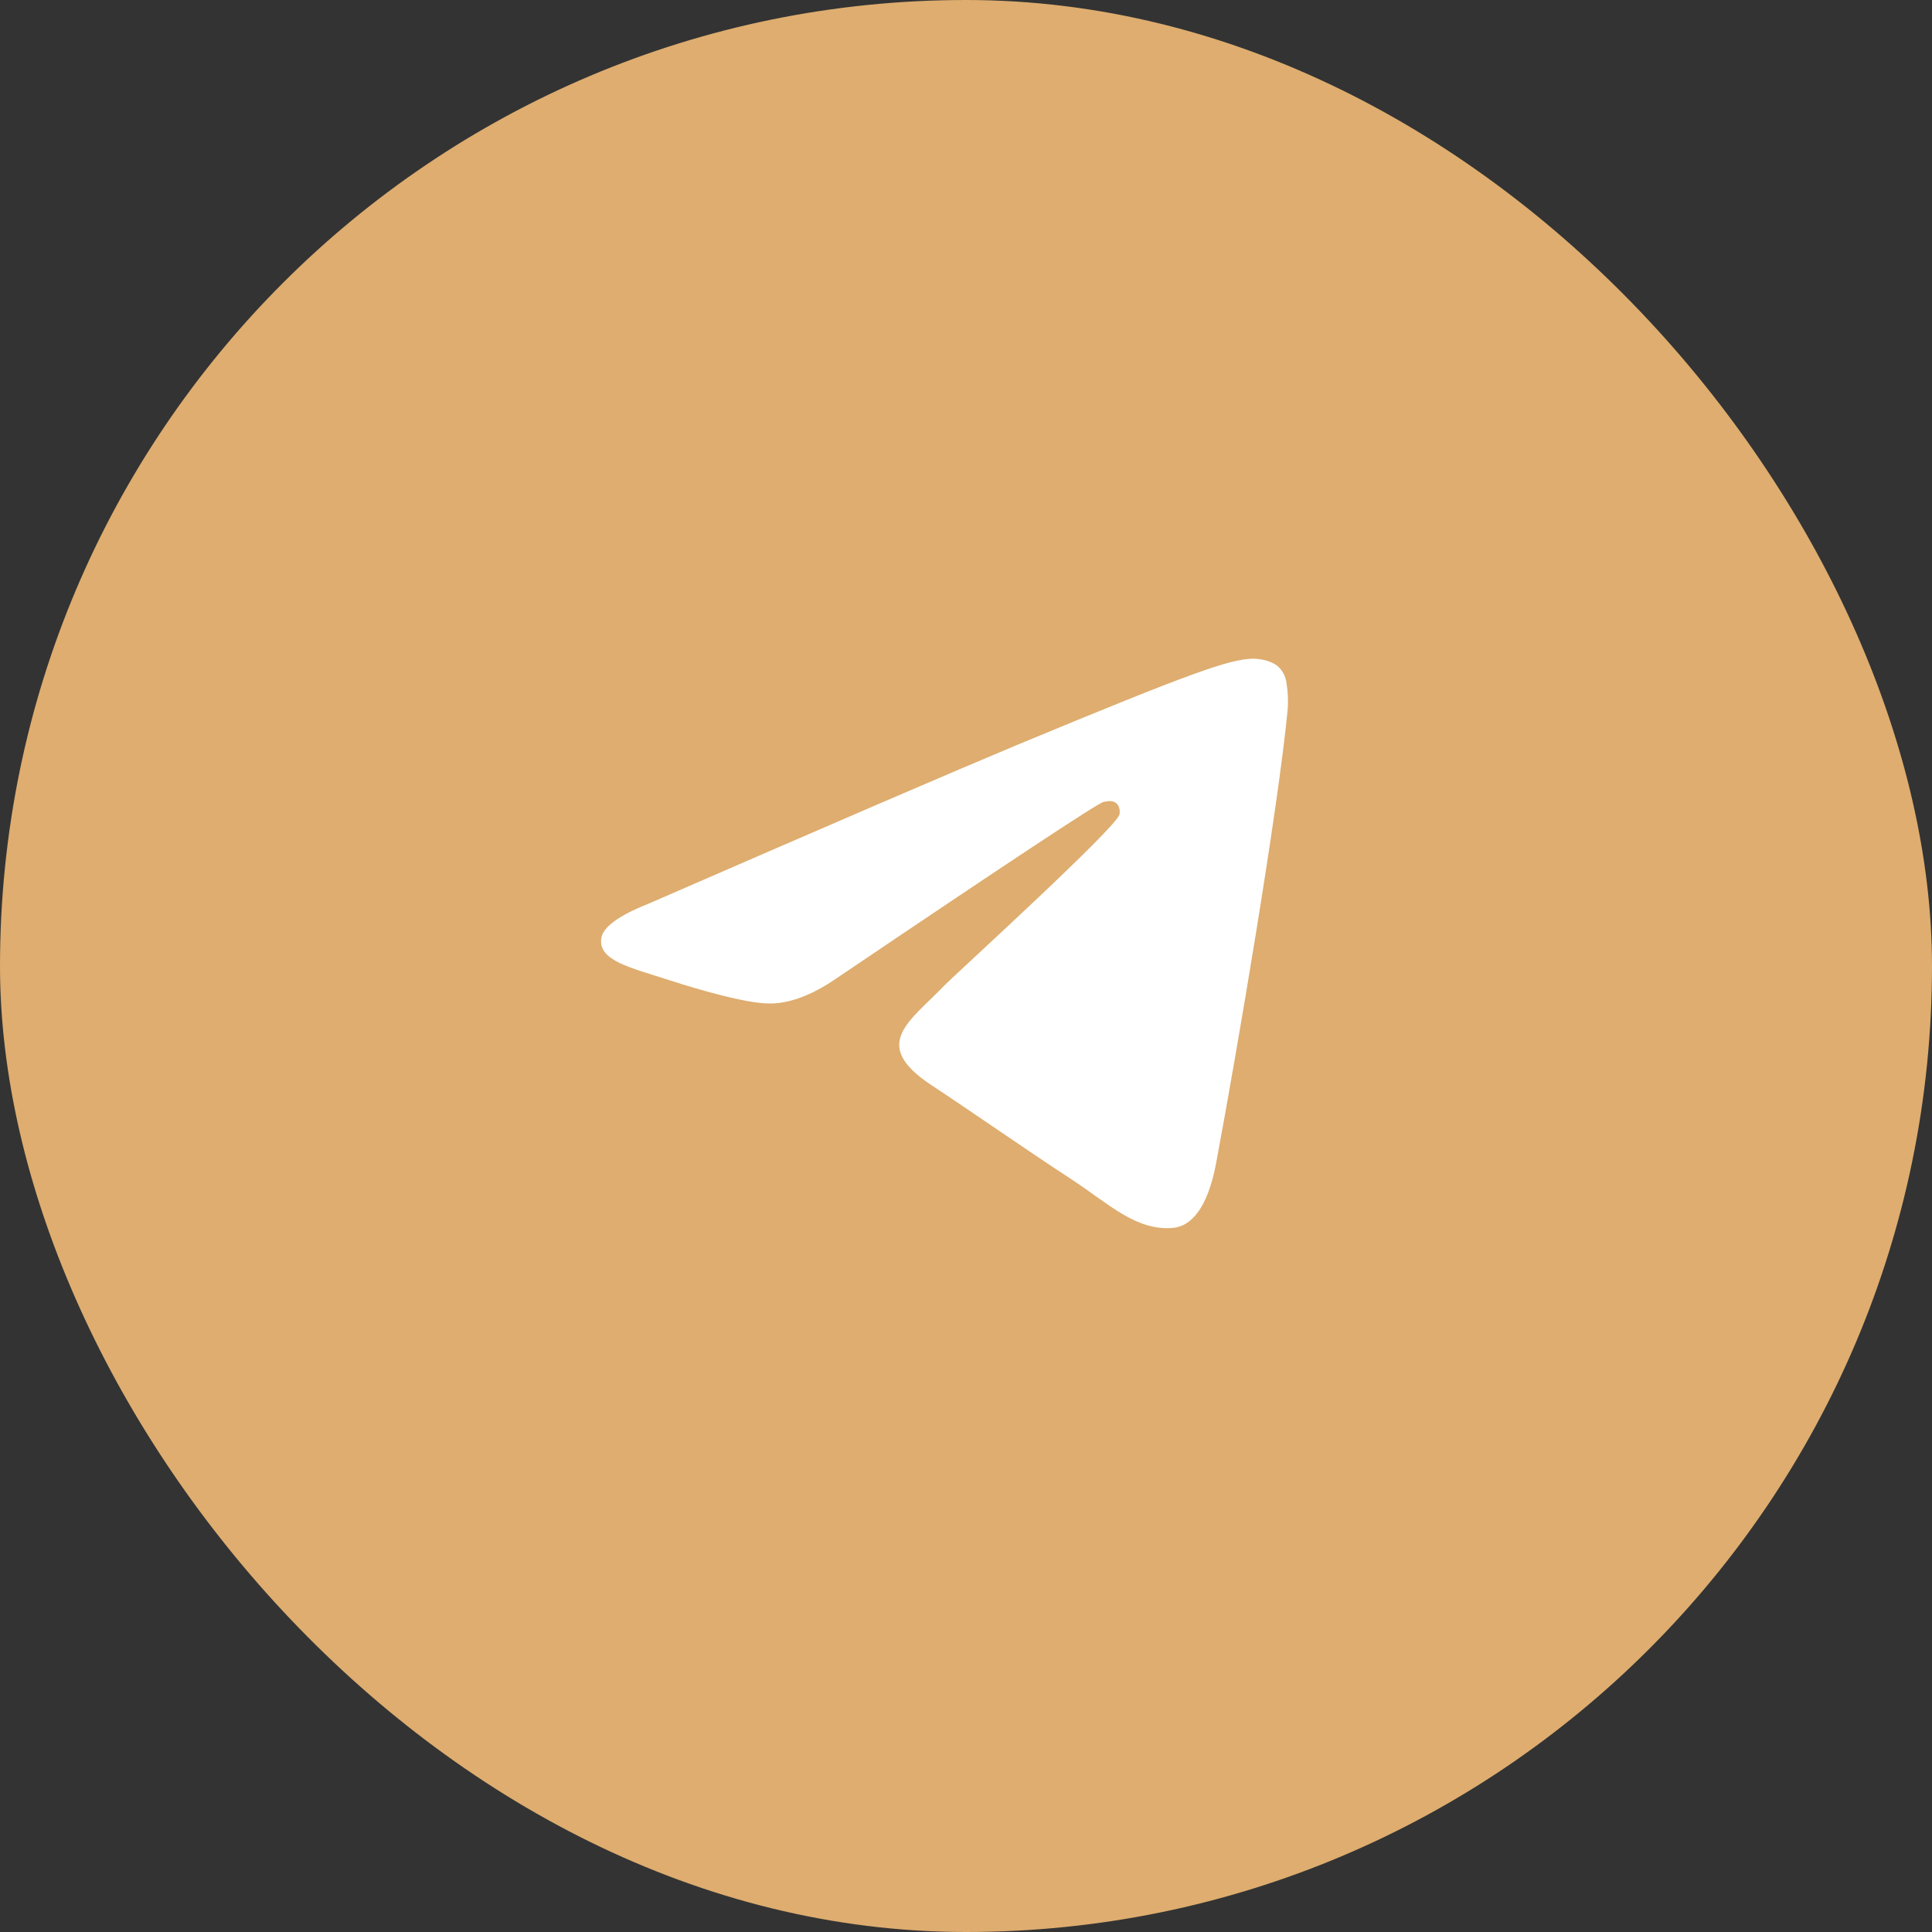 <svg width="45" height="45" viewBox="0 0 45 45" fill="none" xmlns="http://www.w3.org/2000/svg">
<rect x="0" y="0" width="45" height="45" fill="#333333" stroke="none"/>
<rect width="45" height="45" rx="22.5" fill="#DEAD6F"/>
<path d="M29.995 16.5C29.775 18.829 28.813 24.484 28.326 27.091C28.118 28.196 27.714 28.564 27.322 28.6C26.466 28.677 25.819 28.036 24.987 27.489C23.692 26.64 22.956 26.111 21.702 25.28C20.247 24.323 21.192 23.795 22.017 22.933C22.237 22.708 26.003 19.28 26.074 18.971C26.086 18.93 26.092 18.787 26.003 18.71C25.914 18.633 25.789 18.662 25.7 18.68C25.57 18.708 23.498 20.076 19.487 22.785C18.901 23.189 18.368 23.385 17.889 23.373C17.36 23.361 16.35 23.076 15.596 22.832C14.675 22.535 13.939 22.375 14.004 21.864C14.036 21.599 14.402 21.328 15.103 21.05C19.396 19.181 22.259 17.948 23.692 17.35C27.785 15.651 28.635 15.354 29.187 15.342C29.312 15.342 29.579 15.371 29.757 15.514C29.874 15.616 29.948 15.758 29.965 15.912C29.997 16.106 30.007 16.304 29.995 16.5Z" fill="white"/>
</svg>
